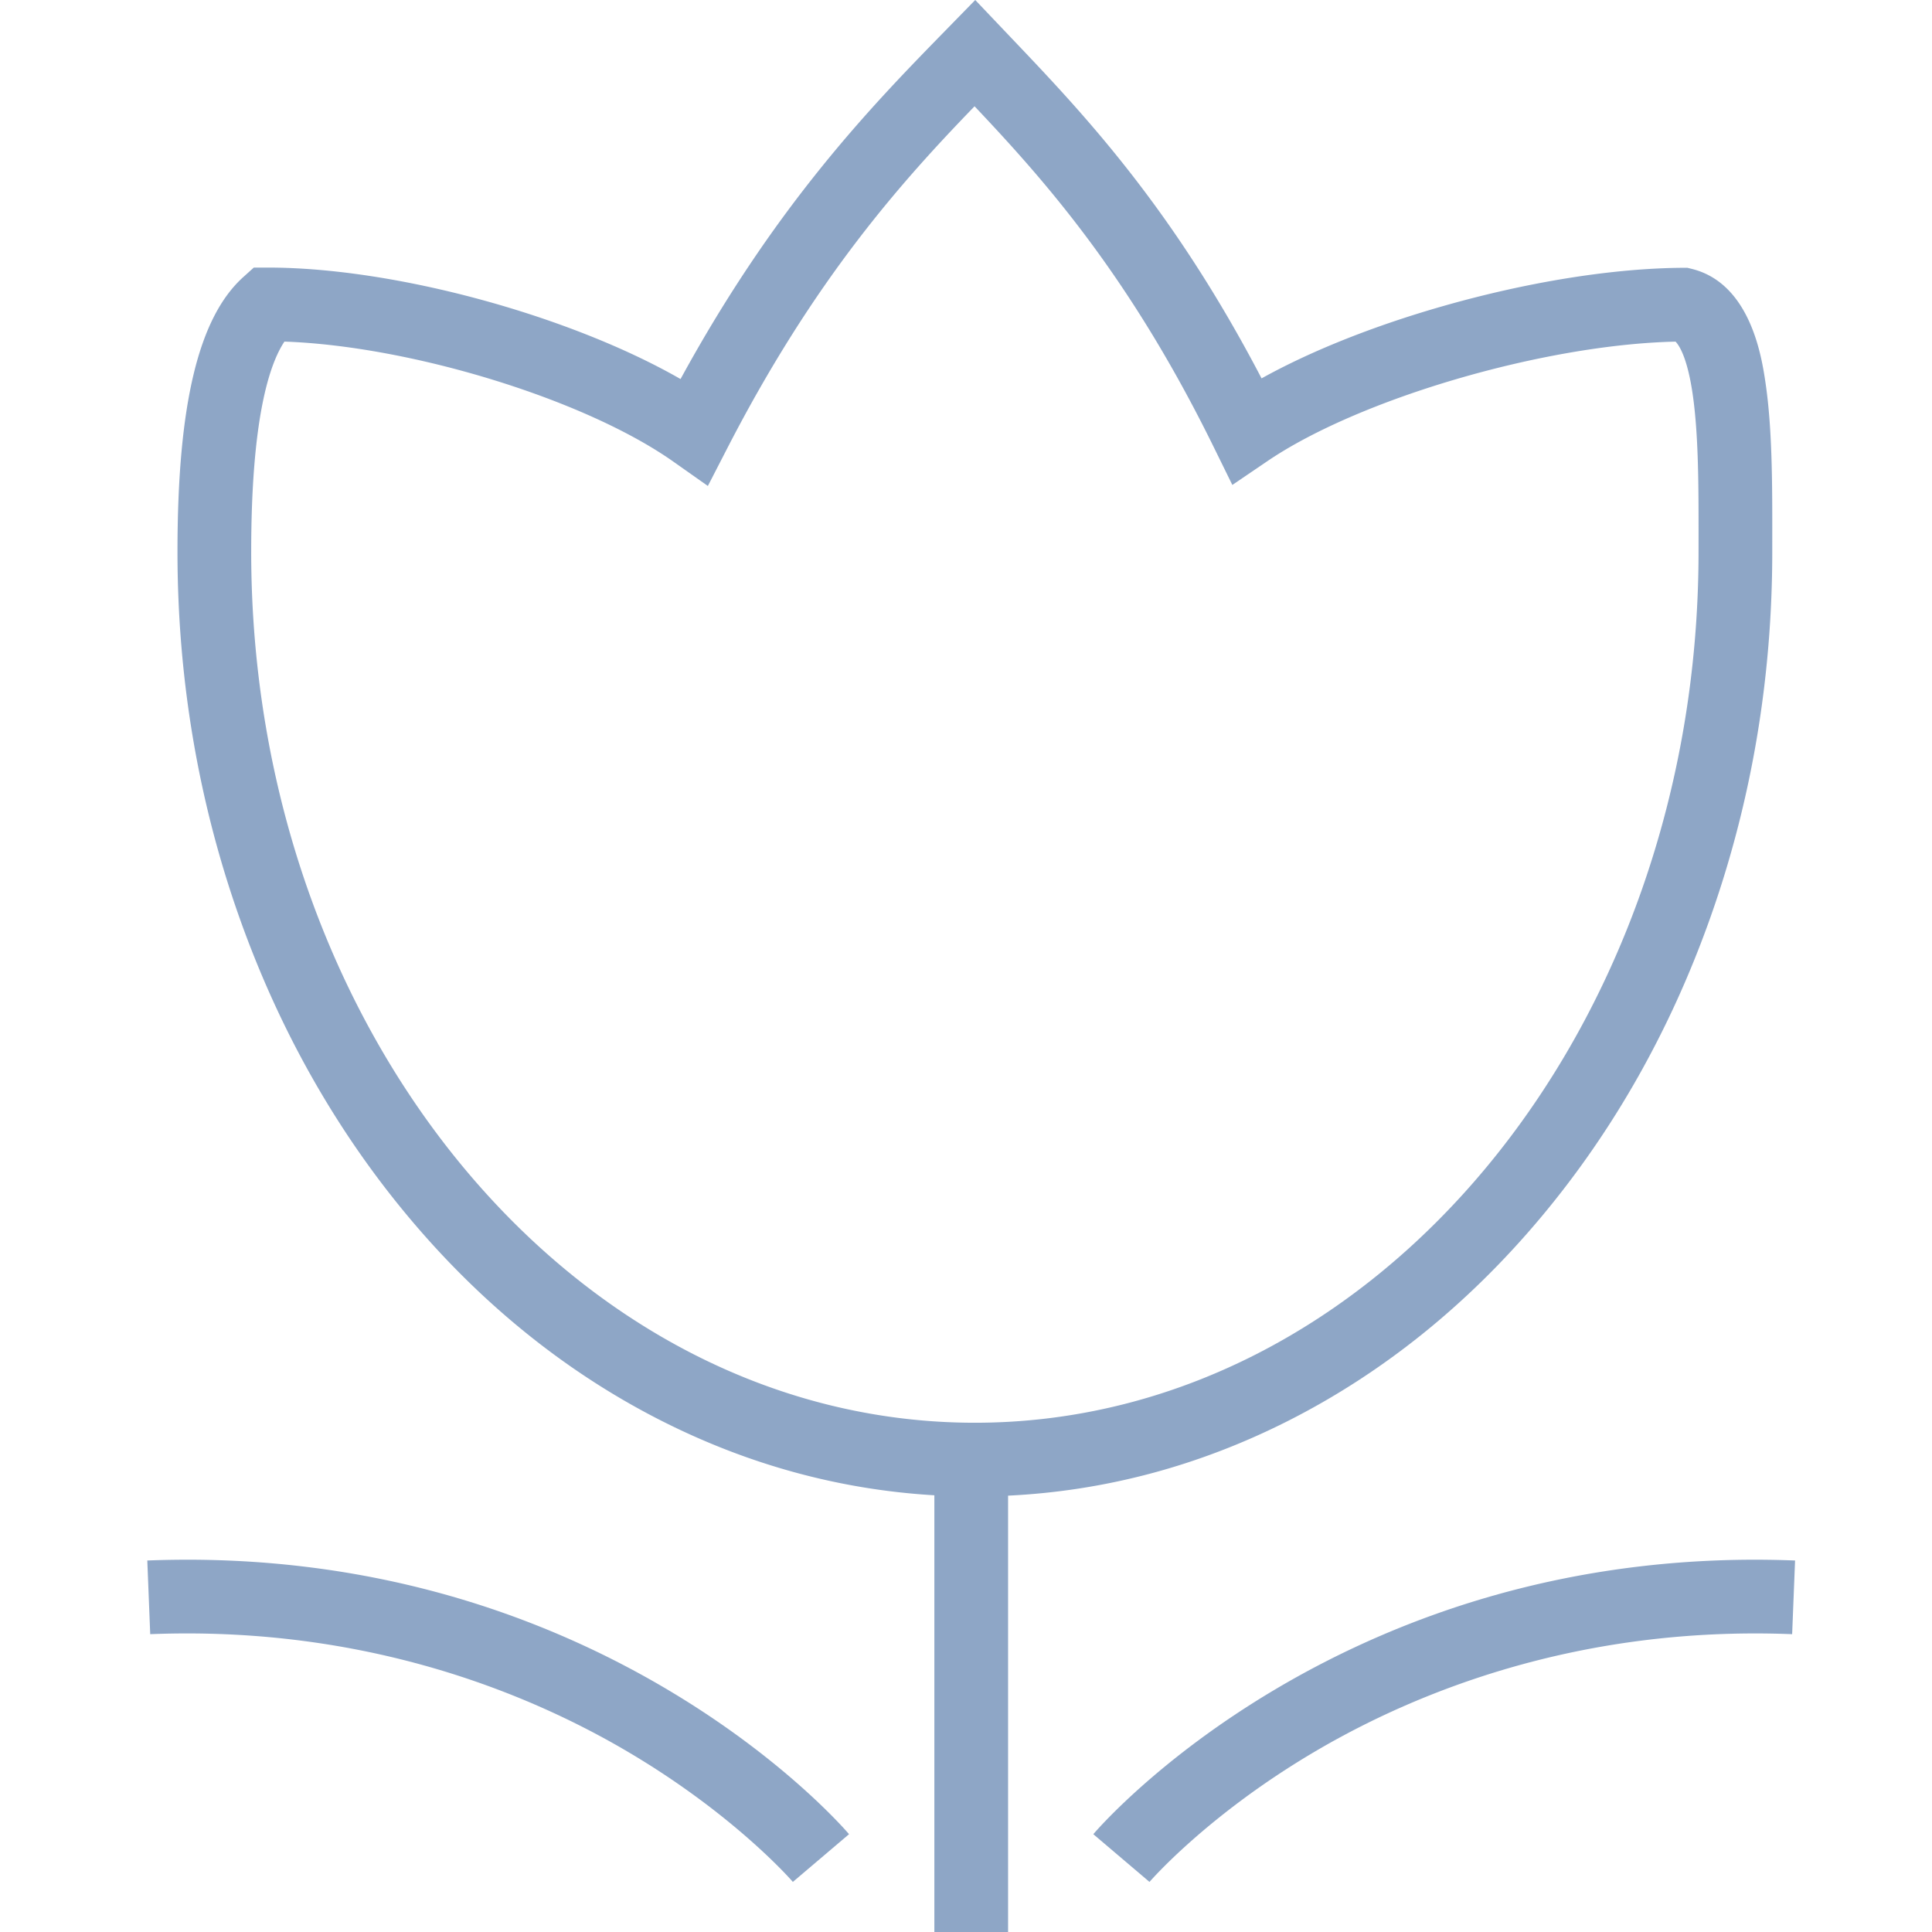 <?xml version="1.0" standalone="no"?><!DOCTYPE svg PUBLIC "-//W3C//DTD SVG 1.1//EN" "http://www.w3.org/Graphics/SVG/1.1/DTD/svg11.dtd"><svg t="1550825317936" class="icon" style="" viewBox="0 0 1024 1024" version="1.1" xmlns="http://www.w3.org/2000/svg" p-id="3143" xmlns:xlink="http://www.w3.org/1999/xlink" width="200" height="200"><defs><style type="text/css"></style></defs><path d="M792.067 845.542a488.862 488.862 0 0 0-116.271 49.923c-62.248 36.935-94.951 75.085-96.313 76.693l29.779 25.297c0.301-0.352 30.747-35.598 87.875-69.214 52.38-30.823 138.74-66.622 252.739-62.094l1.55-39.043c-54.829-2.172-108.447 4.03-159.359 18.44z m-438.368 49.923a488.844 488.844 0 0 0-116.271-49.923c-50.915-14.411-104.534-20.612-159.356-18.442l1.549 39.043c113.979-4.523 200.355 31.272 252.739 62.094 57.128 33.615 87.574 68.864 87.874 69.214l29.779-25.298c-1.363-1.603-34.064-39.755-96.313-76.689z m328.715-142.221c50.382-25.439 95.567-61.784 134.299-108.022 38.521-45.986 68.742-99.474 89.826-158.979 21.763-61.426 32.797-126.642 32.797-193.833l0.004-6.777c0.025-28.687 0.053-58.352-3.632-83.071-1.929-12.947-7.802-52.347-39.037-60.053l-2.365-0.584-2.437 0.016c-37.1 0.235-82.473 7.517-127.762 20.507-36.456 10.456-69.514 23.695-95.448 38.099C621.071 109.424 574.003 60.003 535.708 19.788l-18.812-19.788-16.077 16.464c-38.065 38.968-89.331 91.458-140.117 184.436-58.384-33.486-151.025-59.078-218.672-59.078h-7.513l-5.577 5.035c-23.79 21.473-34.87 67.725-34.87 145.556 0 67.191 11.035 132.406 32.799 193.832 21.083 59.506 51.305 112.994 89.826 158.979 38.732 46.239 83.917 82.581 134.3 108.022 45.896 23.175 94.321 36.352 144.236 39.285v231.47h39.073V792.725c51.285-2.463 101.027-15.709 148.112-39.482zM133.143 292.412c0-70.462 9.656-99.448 17.615-111.363 66.93 2.328 159.128 30.5 206.076 63.588l18.35 12.934 10.274-19.959c46.313-89.961 92.392-141.273 131.076-181.278 37.353 39.481 82.203 89.932 126.719 180.523l9.916 20.173 18.595-12.628c48.991-33.268 146.995-61.83 216.306-63.331 1.744 1.756 6.114 7.939 8.992 27.252 3.255 21.838 3.231 50.021 3.207 77.276l-0.006 6.811c0 254.567-172.064 461.672-383.56 461.672-211.497 0.002-383.562-207.104-383.562-461.67z" p-id="3144" fill="#8ea6c6"></path></svg>